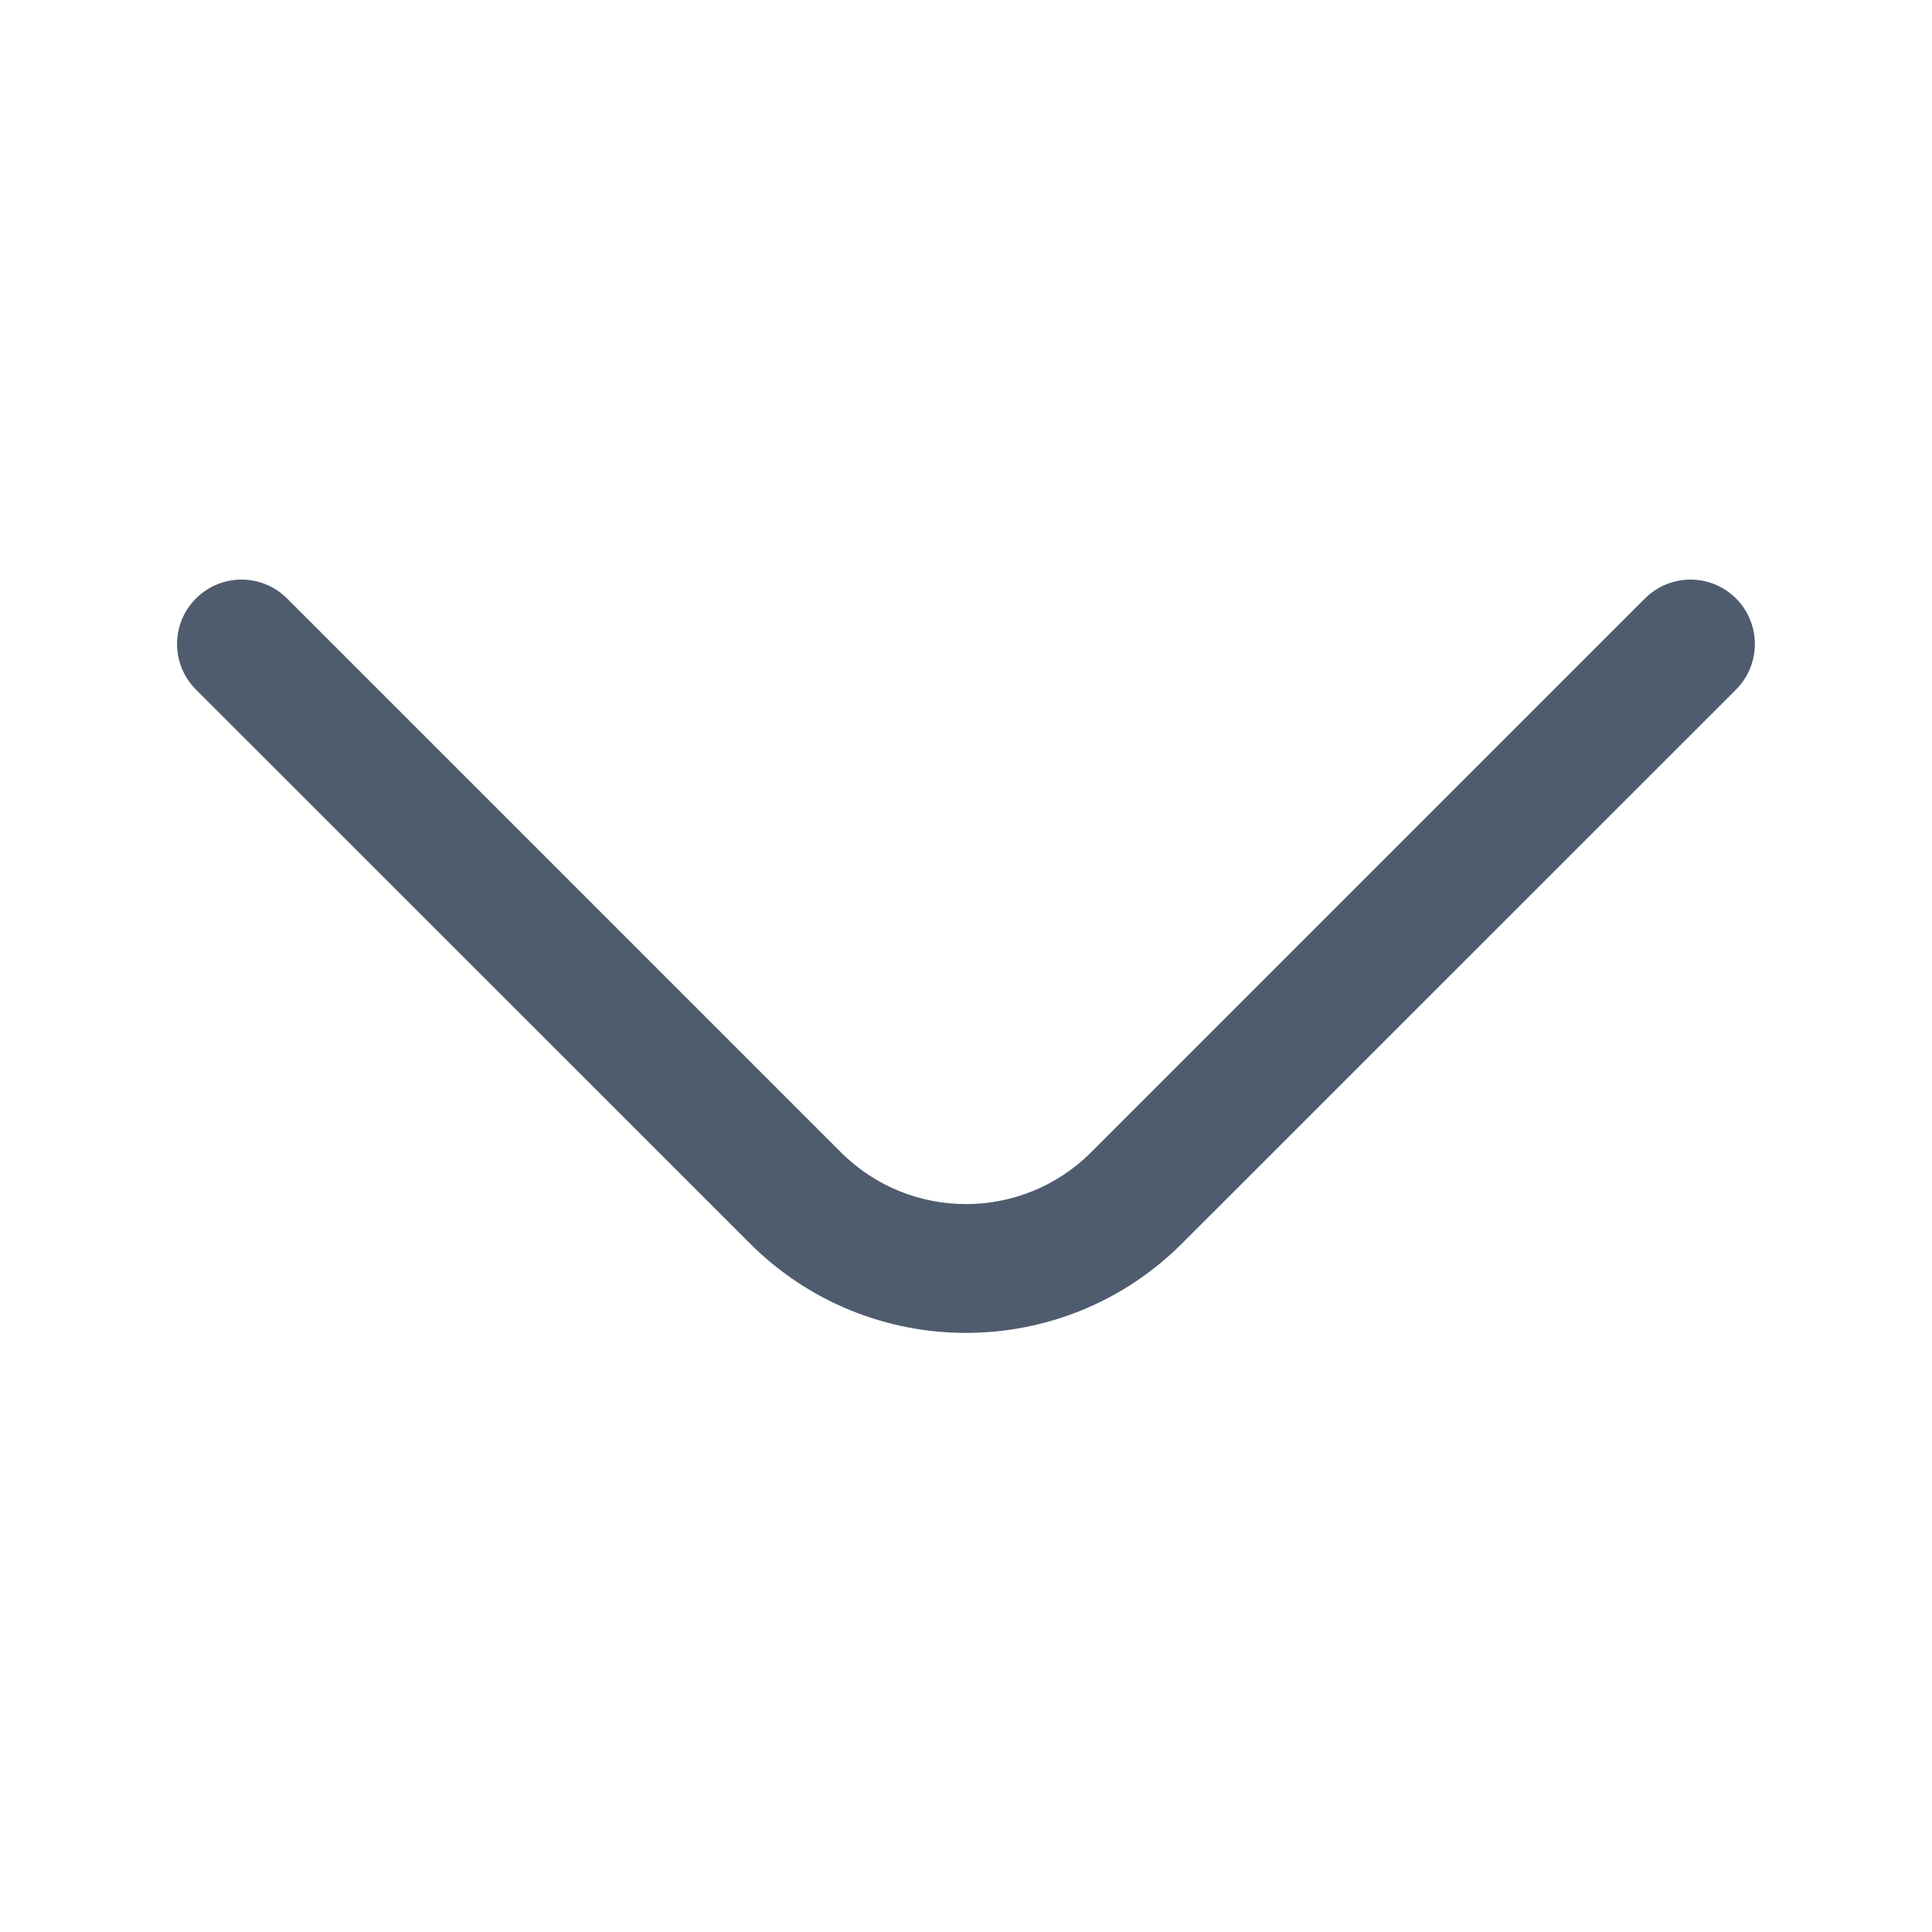 <svg width="16" height="16" viewBox="0 0 16 16" fill="none" xmlns="http://www.w3.org/2000/svg">
<g id="x24 / line / arrow_down">
<path id="Vector 2622 (Stroke)" fill-rule="evenodd" clip-rule="evenodd" d="M14.377 4.956C14.585 5.165 14.585 5.502 14.377 5.711L9.791 10.296C8.802 11.286 7.198 11.286 6.209 10.296L1.623 5.711C1.414 5.502 1.414 5.165 1.623 4.956C1.831 4.748 2.169 4.748 2.377 4.956L6.963 9.542C7.536 10.115 8.464 10.115 9.037 9.542L13.623 4.956C13.831 4.748 14.169 4.748 14.377 4.956Z" fill="#4E5C6E"/>
</g>
</svg>
